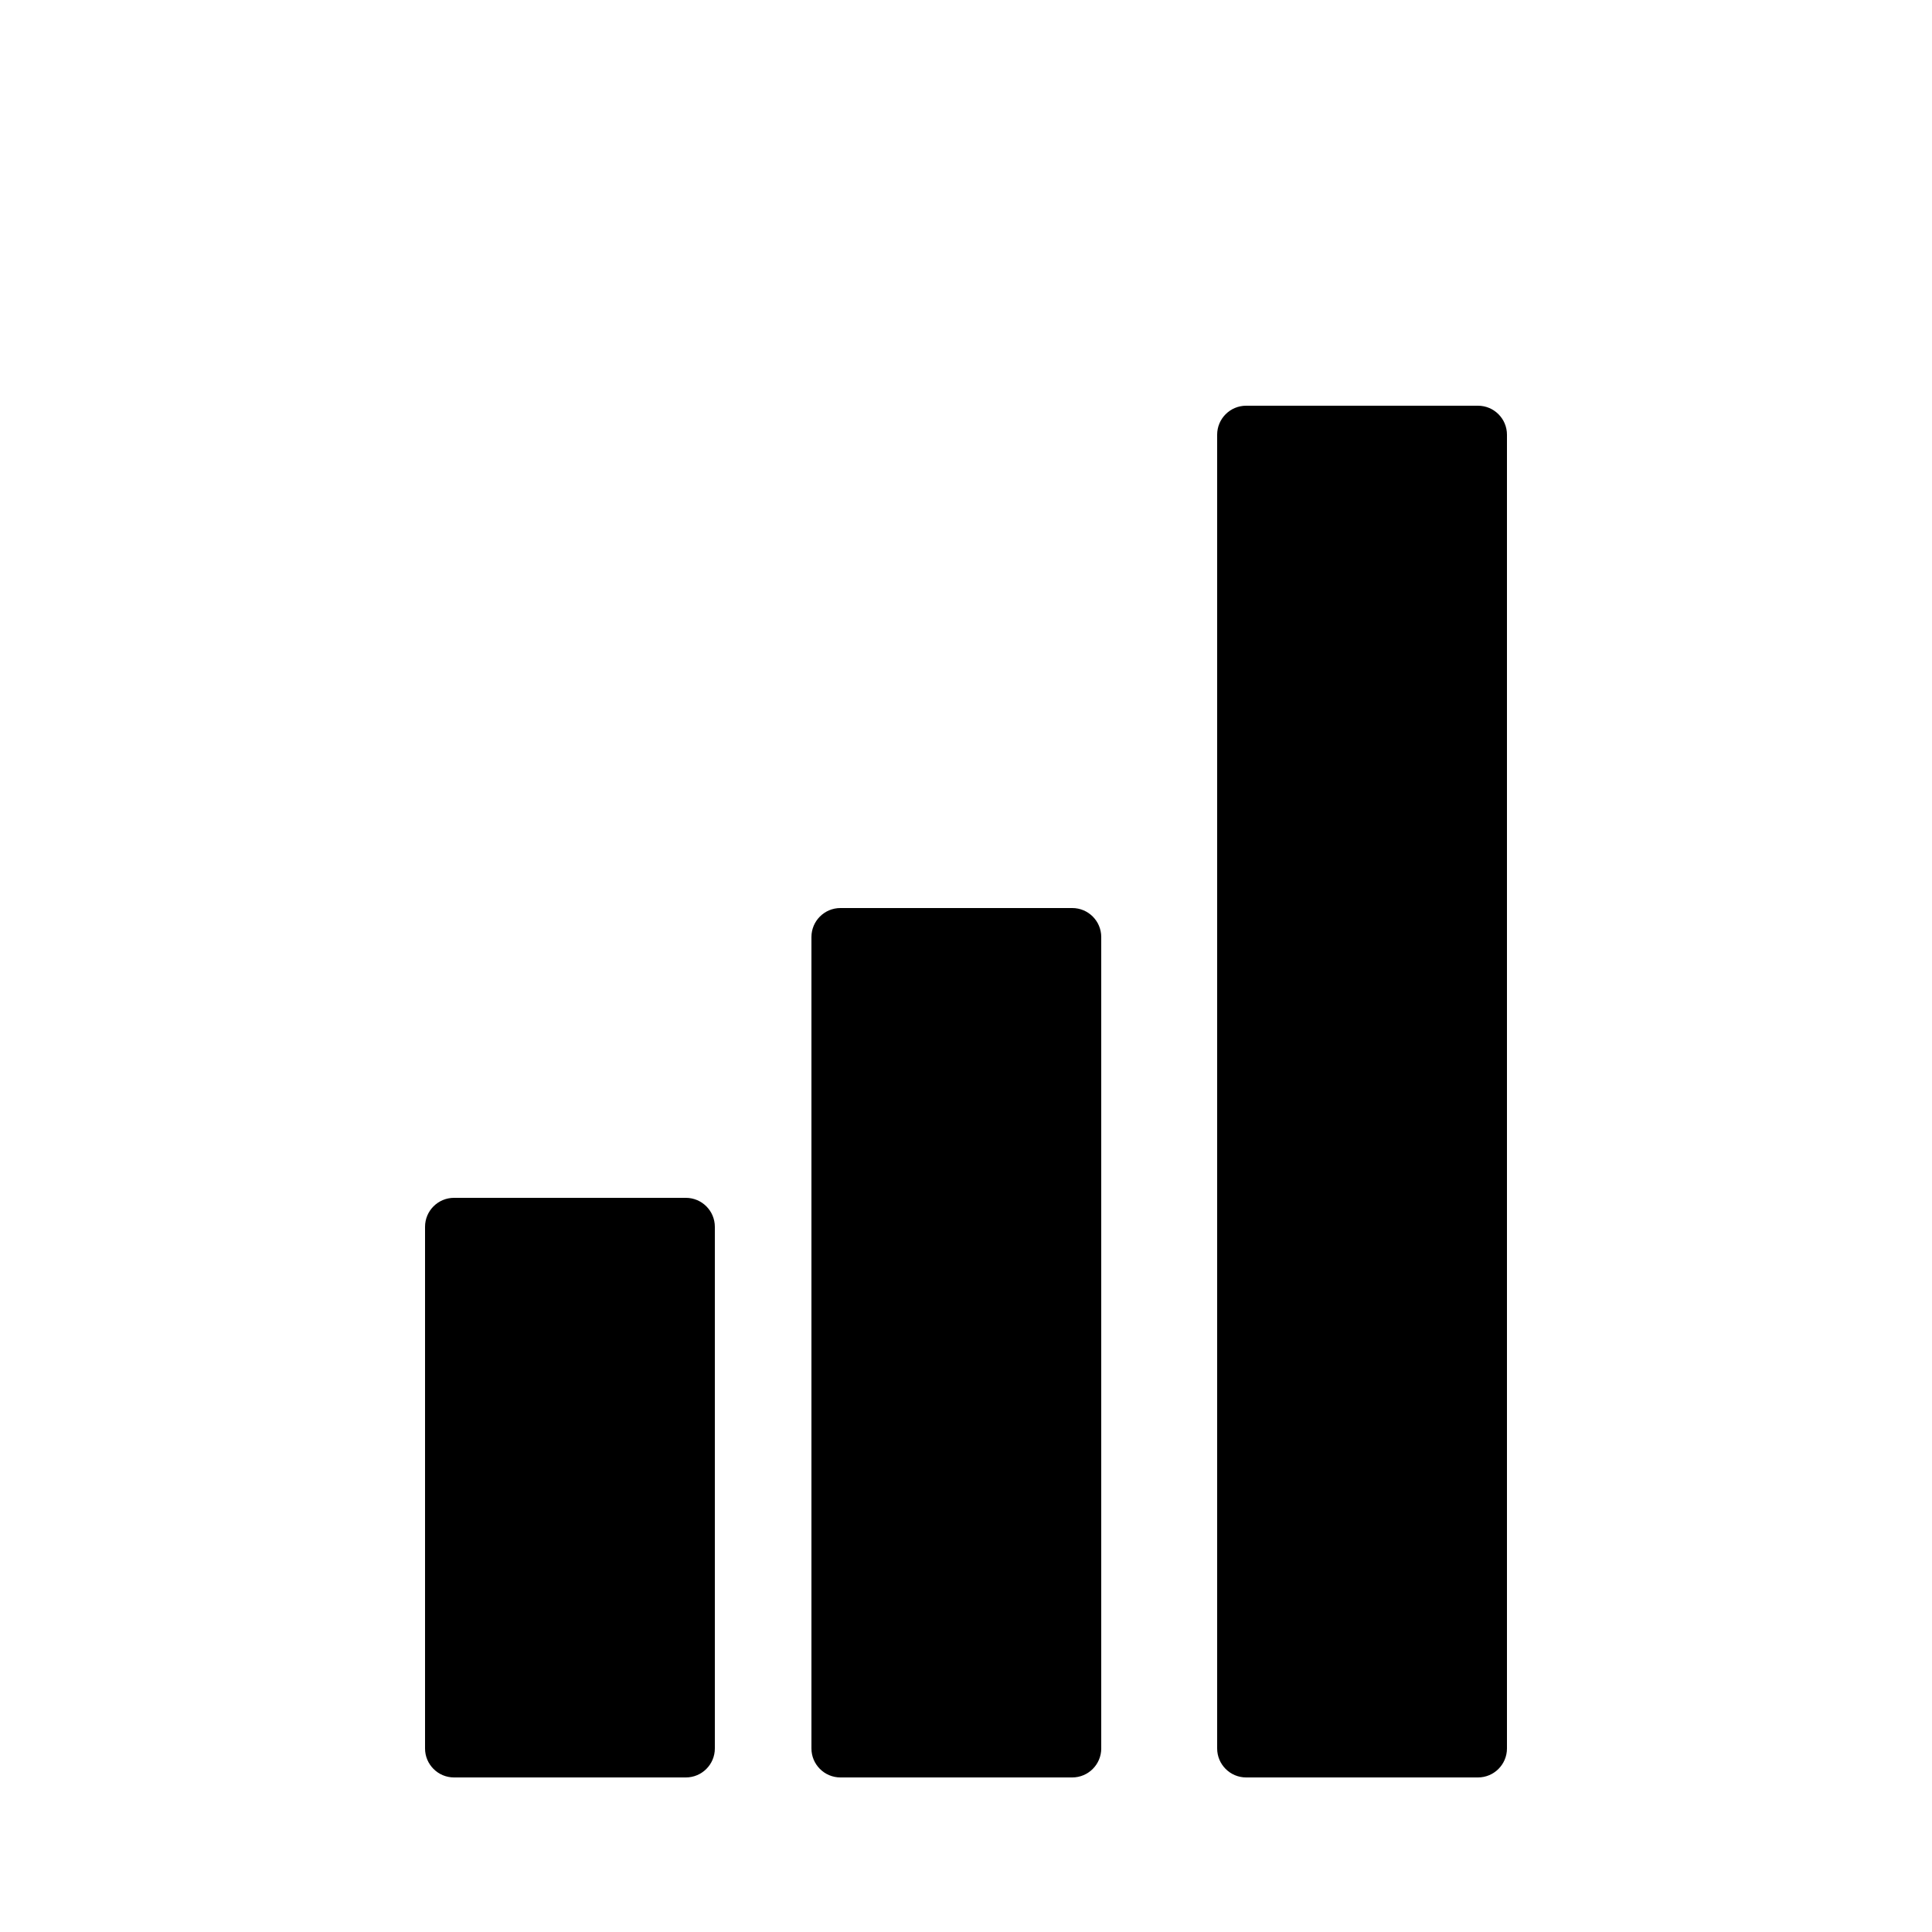 <?xml version="1.0" encoding="utf-8"?>
<!-- Generator: Adobe Illustrator 16.0.0, SVG Export Plug-In . SVG Version: 6.00 Build 0)  -->
<!DOCTYPE svg PUBLIC "-//W3C//DTD SVG 1.1//EN" "http://www.w3.org/Graphics/SVG/1.1/DTD/svg11.dtd">
<svg version="1.1" id="Your_Icon" xmlns="http://www.w3.org/2000/svg" xmlns:xlink="http://www.w3.org/1999/xlink" x="0px" y="0px"
	 width="100px" height="100px" viewBox="0 0 100 100" enable-background="new 0 0 100 100" xml:space="preserve">
<g>
	<path d="M78,22.5c0-0.828-0.672-1.5-1.5-1.5h-12c-0.828,0-1.5,0.672-1.5,1.5v68c0,0.828,0.672,1.5,1.5,1.5h12
		c0.828,0,1.5-0.672,1.5-1.5V22.5z"/>
	<path d="M57,48.5c0-0.828-0.672-1.5-1.5-1.5h-12c-0.828,0-1.5,0.672-1.5,1.5v42c0,0.828,0.672,1.5,1.5,1.5h12
		c0.828,0,1.5-0.672,1.5-1.5V48.5z"/>
	<path d="M37,63.5c0-0.828-0.672-1.5-1.5-1.5h-12c-0.828,0-1.5,0.672-1.5,1.5v27c0,0.828,0.672,1.5,1.5,1.5h12
		c0.828,0,1.5-0.672,1.5-1.5V63.5z"/>
</g>
</svg>
